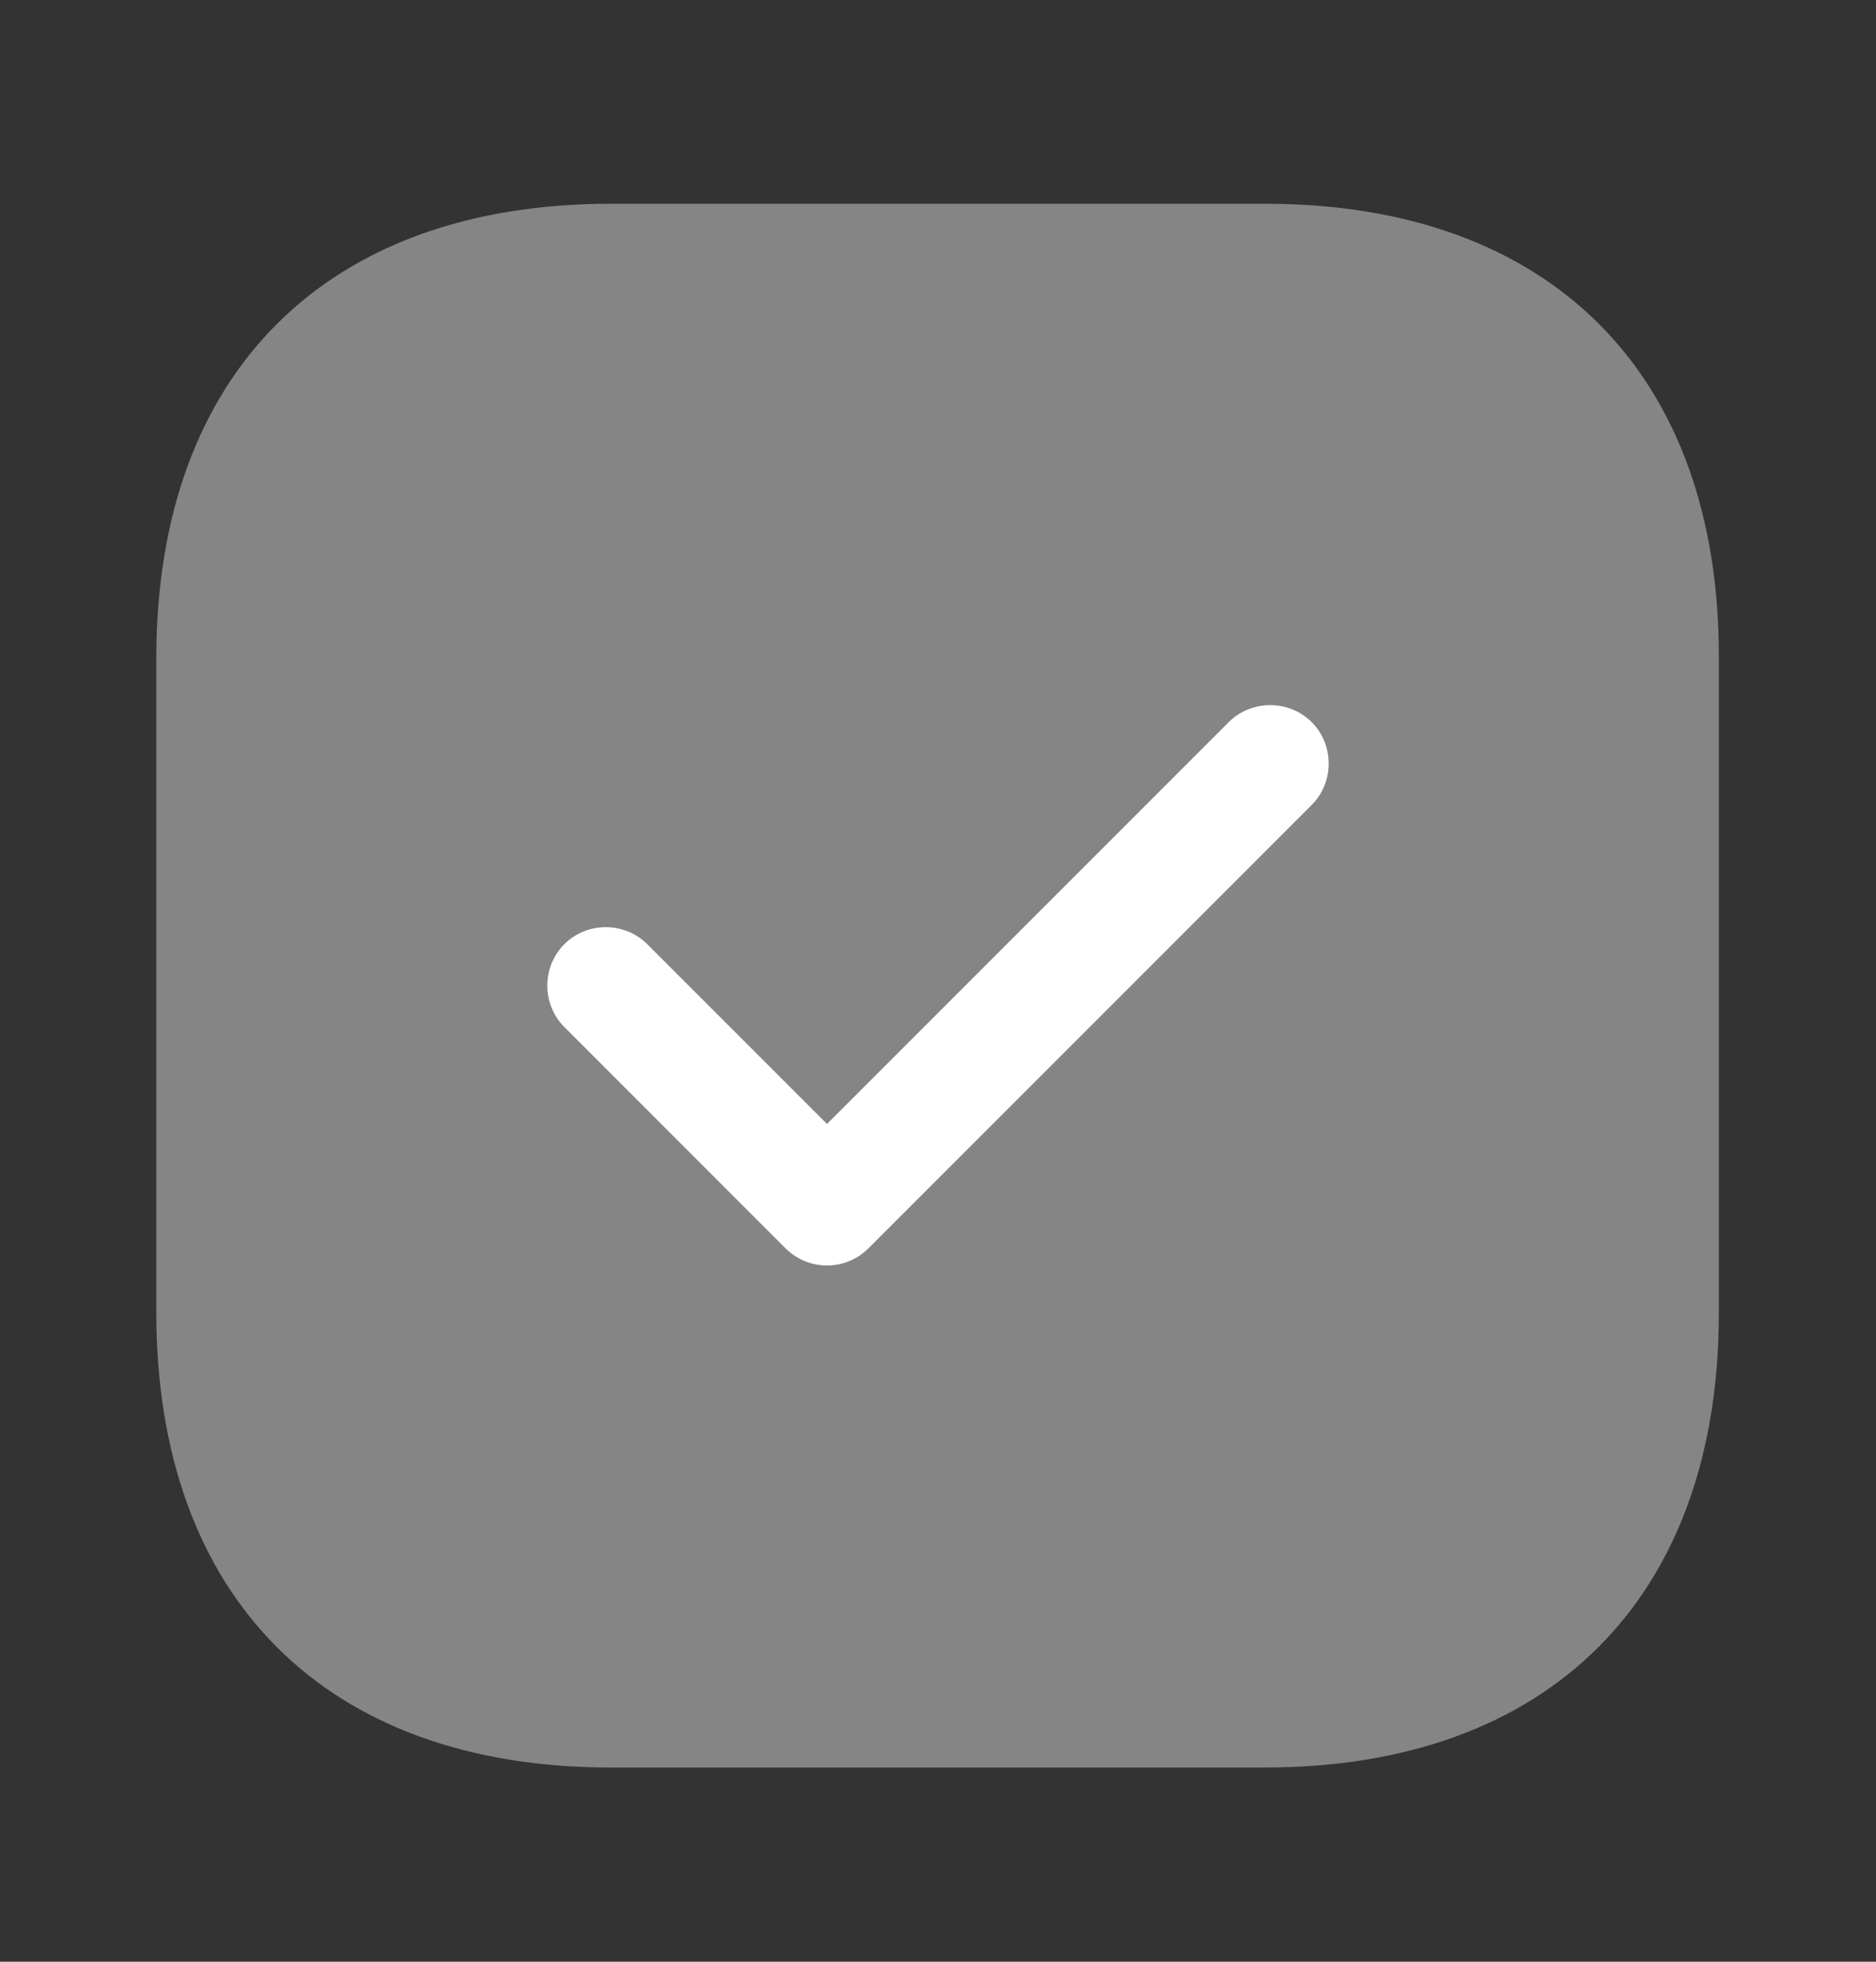 <svg width="22" height="23" viewBox="0 0 22 23" fill="none" xmlns="http://www.w3.org/2000/svg">
<rect x="0" y="0" width="22" height="23" fill="#333333" stroke="none"/>
<path opacity="0.4" d="M14.841 2.389H7.159C3.823 2.389 1.833 4.378 1.833 7.715V15.387C1.833 18.733 3.823 20.723 7.159 20.723H14.832C18.168 20.723 20.157 18.733 20.157 15.397V7.715C20.167 4.378 18.177 2.389 14.841 2.389Z" fill="white"/>
<path d="M9.698 14.837C9.515 14.837 9.341 14.764 9.212 14.636L6.618 12.041C6.352 11.776 6.352 11.336 6.618 11.07C6.884 10.804 7.324 10.804 7.59 11.07L9.698 13.178L14.41 8.466C14.676 8.201 15.116 8.201 15.382 8.466C15.648 8.732 15.648 9.172 15.382 9.438L10.184 14.636C10.056 14.764 9.882 14.837 9.698 14.837Z" fill="white"/>
</svg>
